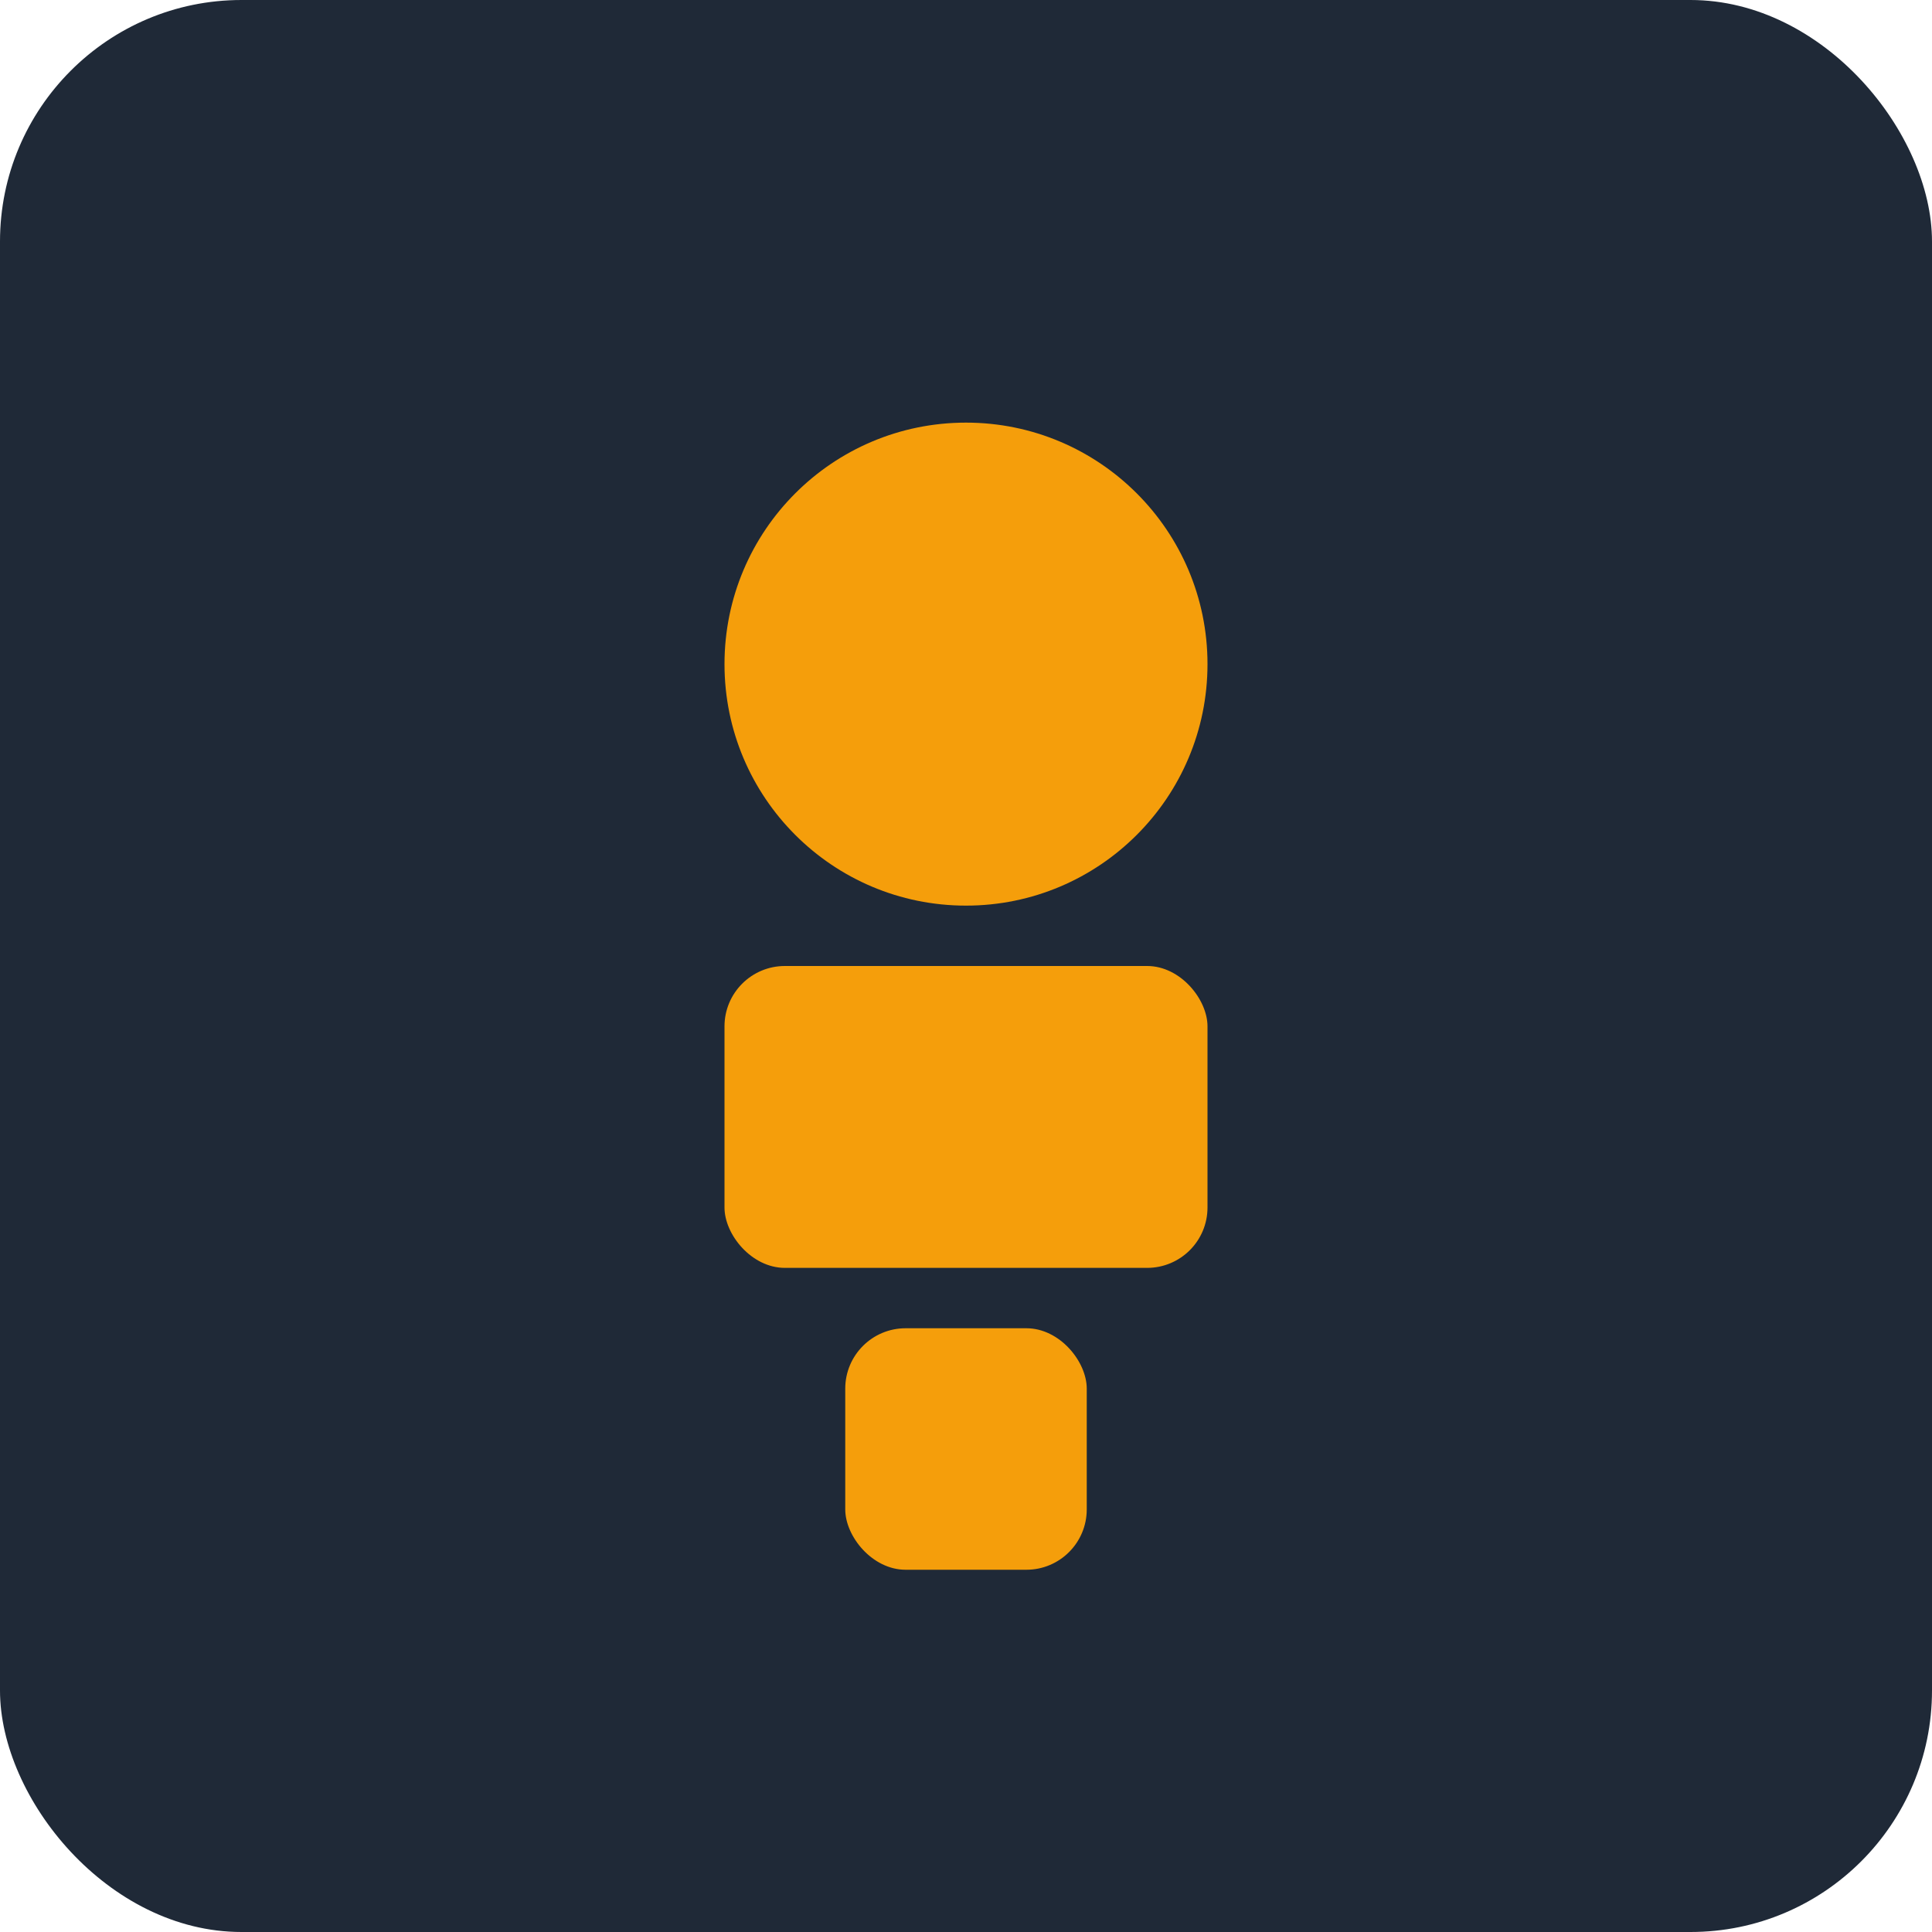 <svg width="32" height="32" viewBox="0 0 32 32" fill="none" xmlns="http://www.w3.org/2000/svg">
  <rect width="32" height="32" rx="4" fill="#1f2937"/>
  <circle cx="16" cy="11" r="4" fill="#f59e0b"/>
  <rect x="12" y="16" width="8" height="5" rx="1" fill="#f59e0b"/>
  <rect x="14" y="22" width="4" height="4" rx="1" fill="#f59e0b"/>
</svg>
